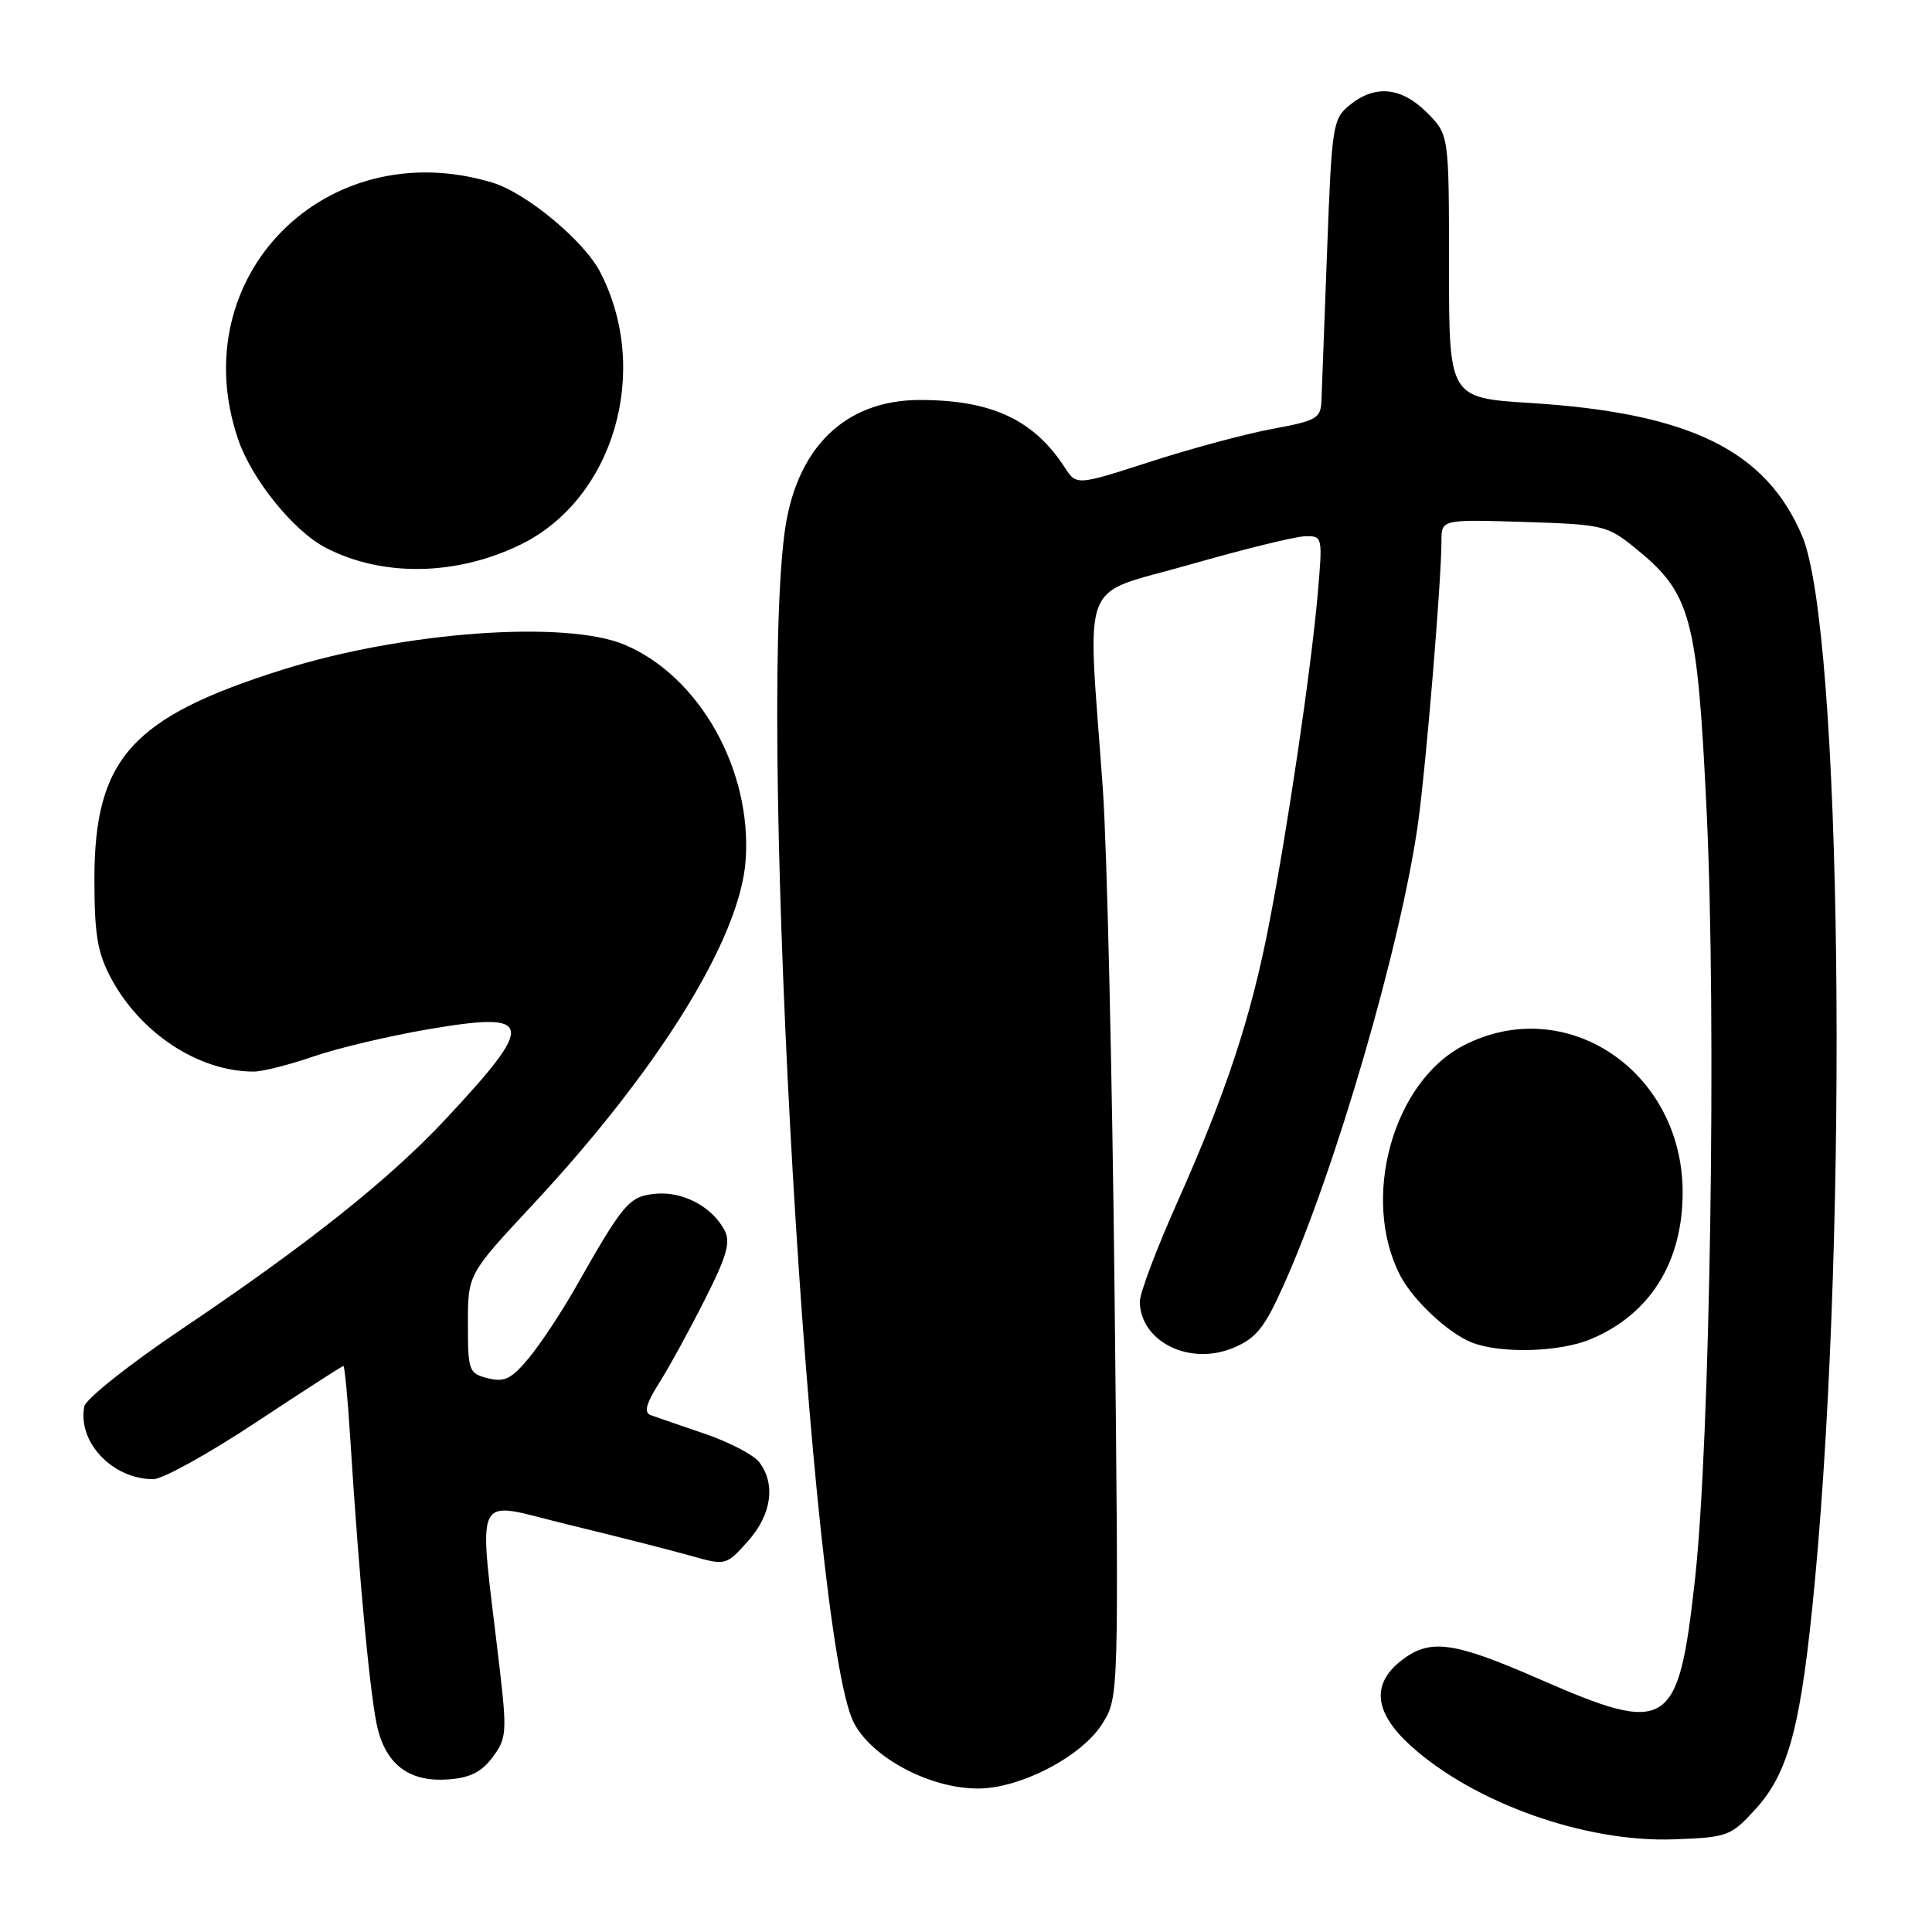 <?xml version="1.0" encoding="UTF-8" standalone="no"?>
<!DOCTYPE svg PUBLIC "-//W3C//DTD SVG 1.1//EN" "http://www.w3.org/Graphics/SVG/1.1/DTD/svg11.dtd" >
<svg xmlns="http://www.w3.org/2000/svg" xmlns:xlink="http://www.w3.org/1999/xlink" version="1.1" viewBox="0 0 256 256">
 <g >
 <path fill="currentColor"
d=" M 232.55 239.79 C 237.05 234.89 238.68 228.66 240.48 209.50 C 244.99 161.50 244.04 83.38 238.79 71.00 C 233.98 59.67 223.90 54.73 202.82 53.40 C 192.00 52.72 192.00 52.72 192.00 35.28 C 192.00 17.85 192.00 17.85 189.08 14.92 C 185.68 11.53 182.23 11.19 178.86 13.91 C 176.60 15.74 176.47 16.53 175.85 33.16 C 175.49 42.70 175.16 51.66 175.10 53.08 C 175.01 55.44 174.46 55.75 168.60 56.83 C 165.08 57.48 157.80 59.44 152.42 61.18 C 142.64 64.34 142.64 64.34 141.07 61.92 C 136.97 55.60 131.36 53.00 121.88 53.00 C 111.89 53.01 105.40 59.42 103.94 70.72 C 100.42 98.00 107.35 216.93 113.12 228.23 C 115.50 232.89 123.16 236.97 129.55 236.99 C 135.19 237.00 143.39 232.73 146.09 228.36 C 148.25 224.86 148.25 224.86 147.69 171.68 C 147.38 142.43 146.68 112.20 146.13 104.50 C 144.08 75.76 142.80 79.07 157.56 74.84 C 164.68 72.80 171.57 71.10 172.89 71.06 C 175.26 71.00 175.27 71.05 174.60 78.75 C 173.72 88.76 170.62 109.77 168.14 122.54 C 165.75 134.87 162.45 144.84 155.97 159.37 C 153.24 165.49 151.01 171.40 151.03 172.50 C 151.12 177.80 157.64 181.01 163.41 178.60 C 166.45 177.33 167.55 175.96 170.09 170.29 C 176.99 154.93 185.67 125.05 187.91 109.00 C 188.97 101.33 191.00 76.91 191.00 71.71 C 191.00 68.82 191.00 68.82 201.91 69.16 C 212.40 69.49 212.97 69.62 216.66 72.61 C 224.08 78.62 224.90 81.64 226.14 107.53 C 227.46 135.11 226.61 191.14 224.59 209.30 C 222.39 229.15 221.10 229.98 204.00 222.50 C 192.49 217.47 189.46 217.07 185.63 220.07 C 181.67 223.19 182.11 226.96 186.95 231.34 C 195.36 238.93 210.08 244.16 221.85 243.72 C 228.89 243.46 229.34 243.30 232.55 239.79 Z  M 65.28 232.83 C 67.13 230.35 67.19 229.53 66.18 220.83 C 63.37 196.84 62.40 198.89 75.17 201.99 C 81.40 203.50 88.68 205.35 91.35 206.10 C 96.19 207.47 96.19 207.47 99.10 204.22 C 102.24 200.70 102.82 196.66 100.60 193.74 C 99.87 192.78 96.62 191.08 93.38 189.98 C 90.15 188.88 86.93 187.77 86.22 187.51 C 85.29 187.17 85.60 186.01 87.36 183.22 C 88.69 181.11 91.41 176.15 93.41 172.17 C 96.34 166.37 96.84 164.57 95.99 162.98 C 94.32 159.87 90.45 157.83 86.85 158.18 C 83.35 158.52 82.64 159.36 76.21 170.69 C 74.39 173.89 71.65 178.03 70.11 179.90 C 67.78 182.72 66.86 183.18 64.66 182.63 C 62.12 181.99 62.00 181.67 62.00 175.40 C 62.00 168.84 62.00 168.84 70.55 159.67 C 87.33 141.67 98.06 124.33 98.80 114.02 C 99.67 102.04 92.69 89.61 82.76 85.43 C 74.94 82.14 53.46 83.70 37.50 88.72 C 17.46 95.02 12.51 100.51 12.51 116.50 C 12.51 123.84 12.92 126.26 14.70 129.59 C 18.60 136.91 26.31 141.98 33.59 141.99 C 34.74 142.00 38.32 141.10 41.53 139.99 C 44.74 138.88 51.60 137.26 56.77 136.38 C 70.82 133.98 71.09 135.42 58.99 148.35 C 51.57 156.29 40.74 164.90 24.20 176.03 C 17.22 180.72 11.36 185.37 11.17 186.36 C 10.26 191.10 14.91 196.00 20.32 196.00 C 21.54 196.00 27.64 192.62 33.87 188.50 C 40.10 184.38 45.33 181.00 45.50 181.00 C 45.67 181.00 46.09 185.39 46.42 190.75 C 47.62 209.77 49.12 225.55 50.08 229.21 C 51.34 233.99 54.40 236.15 59.40 235.78 C 62.27 235.58 63.83 234.79 65.28 232.83 Z  M 210.77 177.45 C 218.63 174.17 222.96 167.26 222.96 158.00 C 222.96 141.91 207.48 131.53 193.93 138.53 C 184.55 143.39 180.28 158.85 185.53 169.00 C 187.23 172.28 191.87 176.63 195.00 177.88 C 198.81 179.39 206.63 179.18 210.77 177.45 Z  M 69.00 72.15 C 81.34 66.11 86.30 49.14 79.53 36.06 C 77.38 31.89 69.70 25.52 65.19 24.18 C 43.14 17.57 24.23 36.70 31.55 58.21 C 33.36 63.52 38.91 70.39 43.18 72.59 C 50.69 76.48 60.49 76.31 69.00 72.15 Z "/>
</g>
</svg>